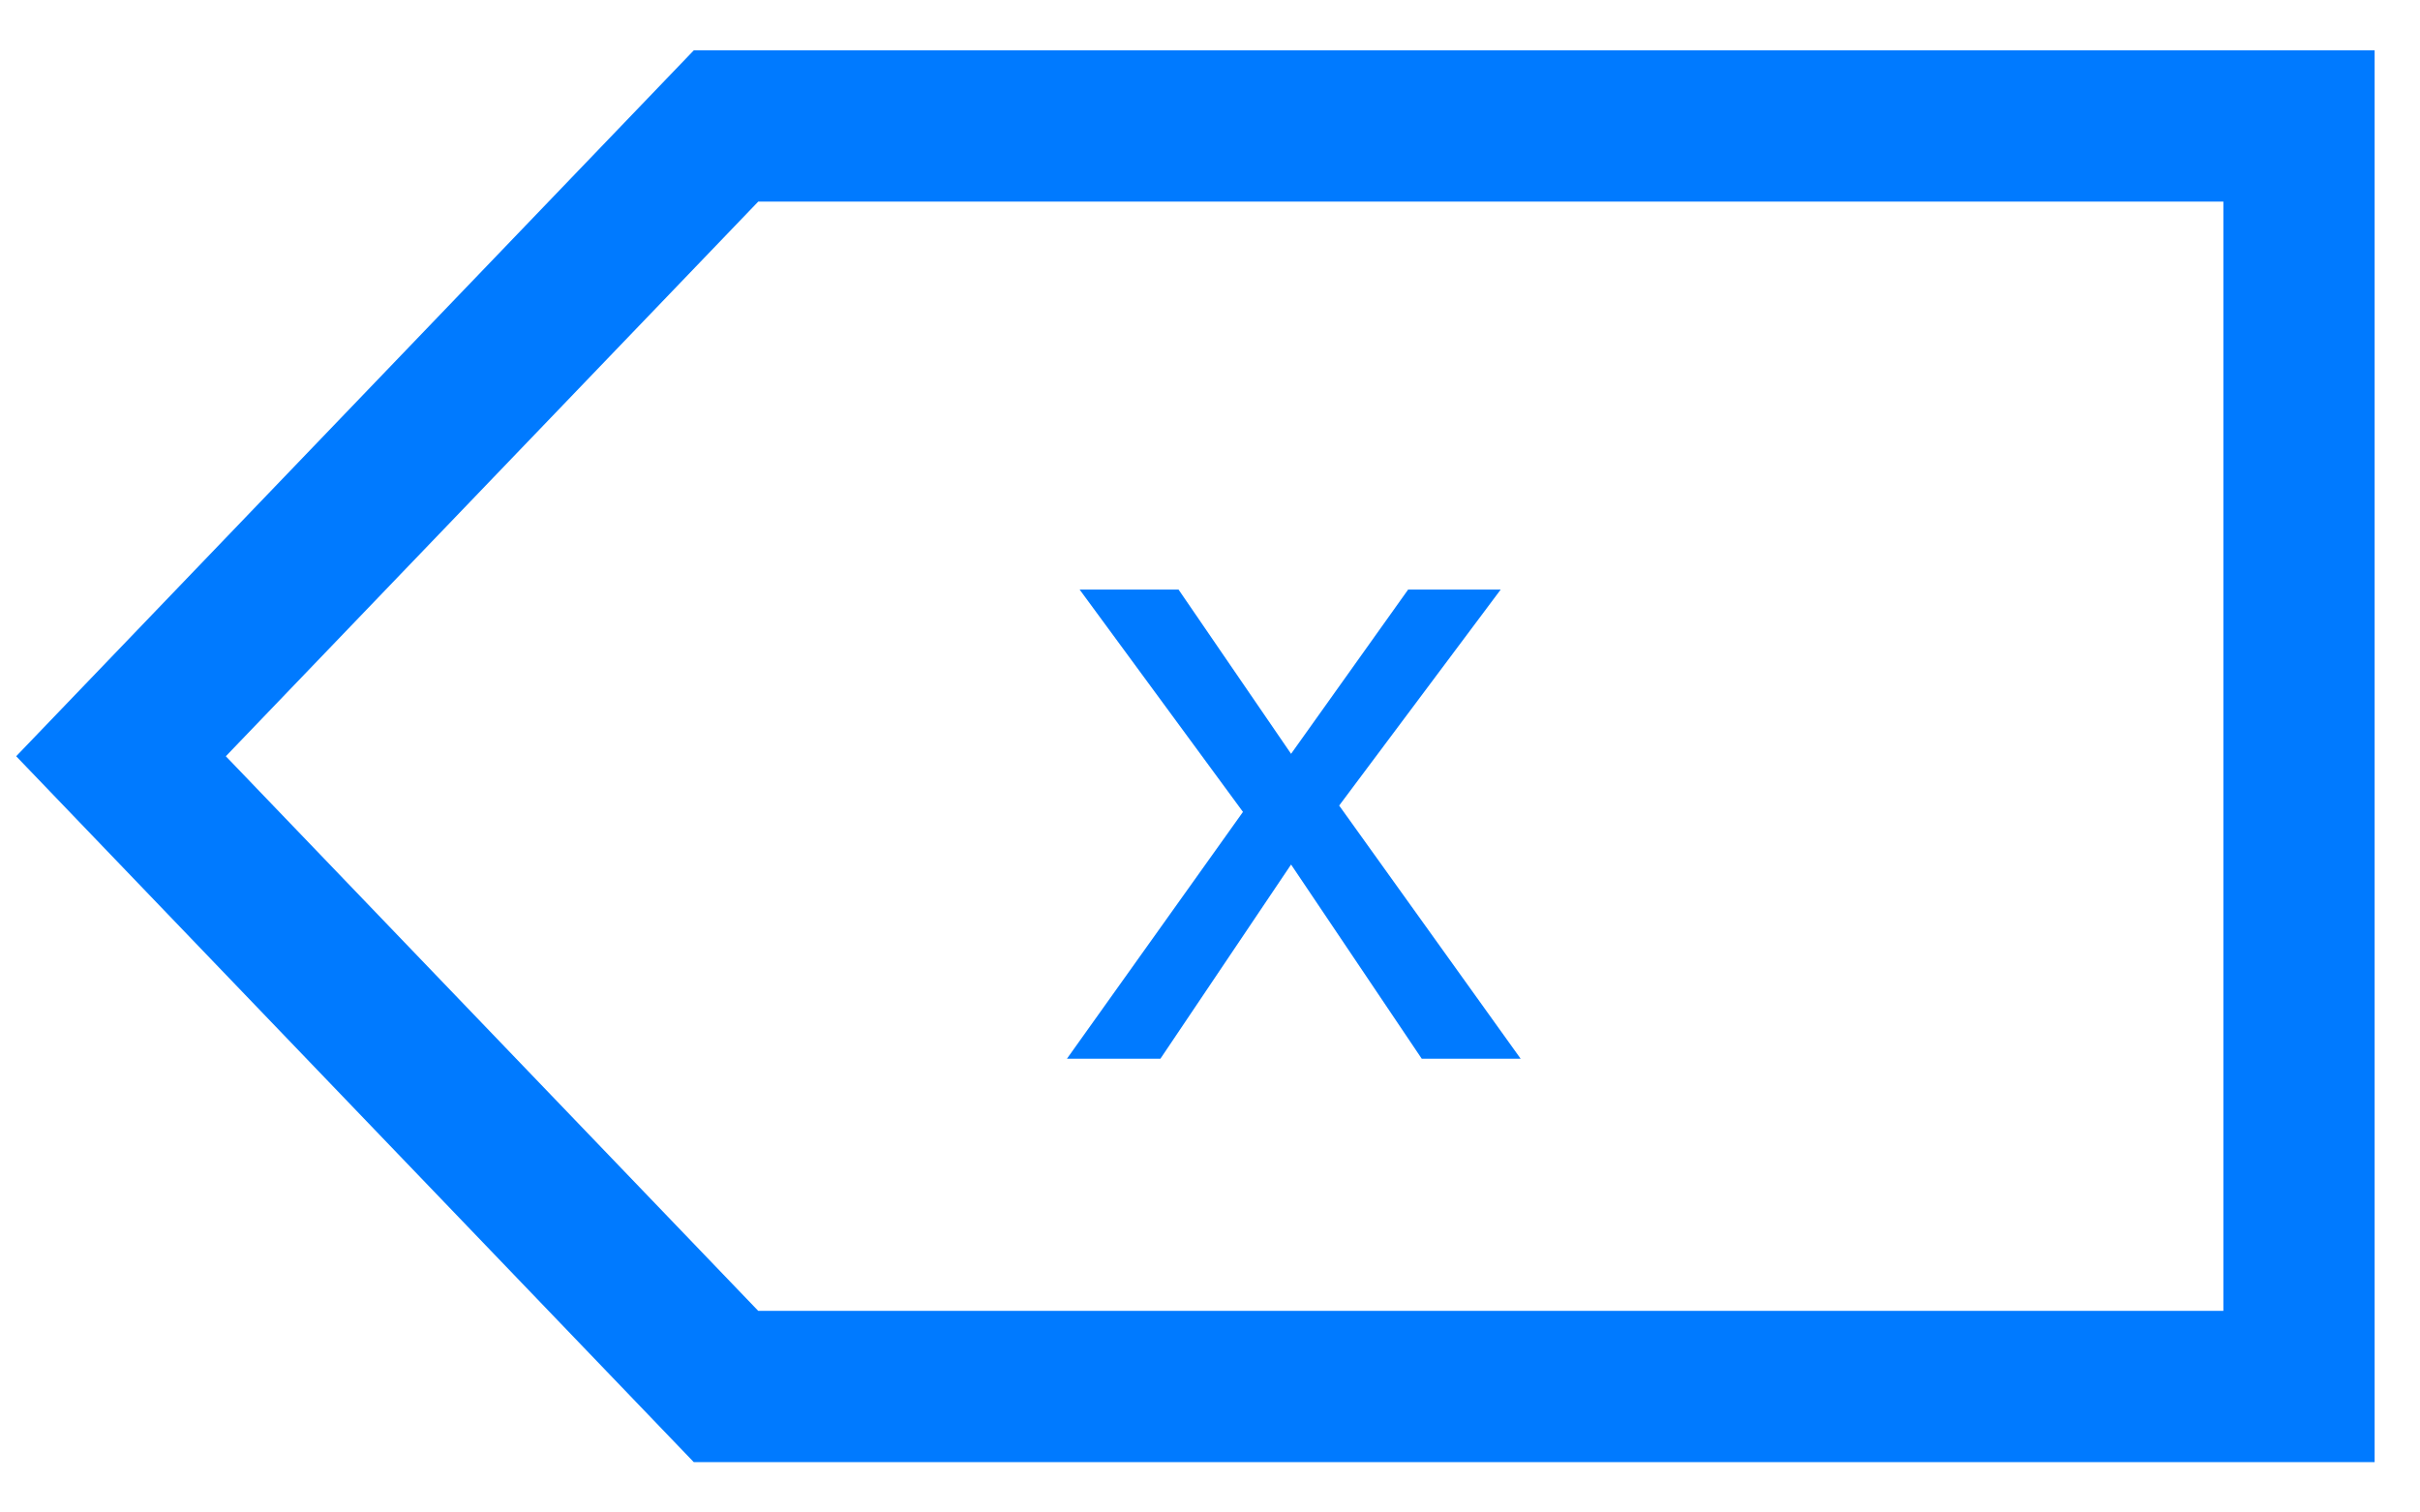 <svg width="16" height="10" viewBox="0 0 16 10" fill="none" xmlns="http://www.w3.org/2000/svg">
<path d="M15.2 0.833H4.8L0.8 5L4.8 9.167H15.2V0.833Z" stroke="#007AFF"/>
<path d="M8.218 5.368L7.138 3.898H7.792L8.536 4.984L9.31 3.898H9.922L8.854 5.326L10.054 7H9.4L8.536 5.716L7.672 7H7.054L8.218 5.368Z" fill="#007AFF"/>
</svg>
